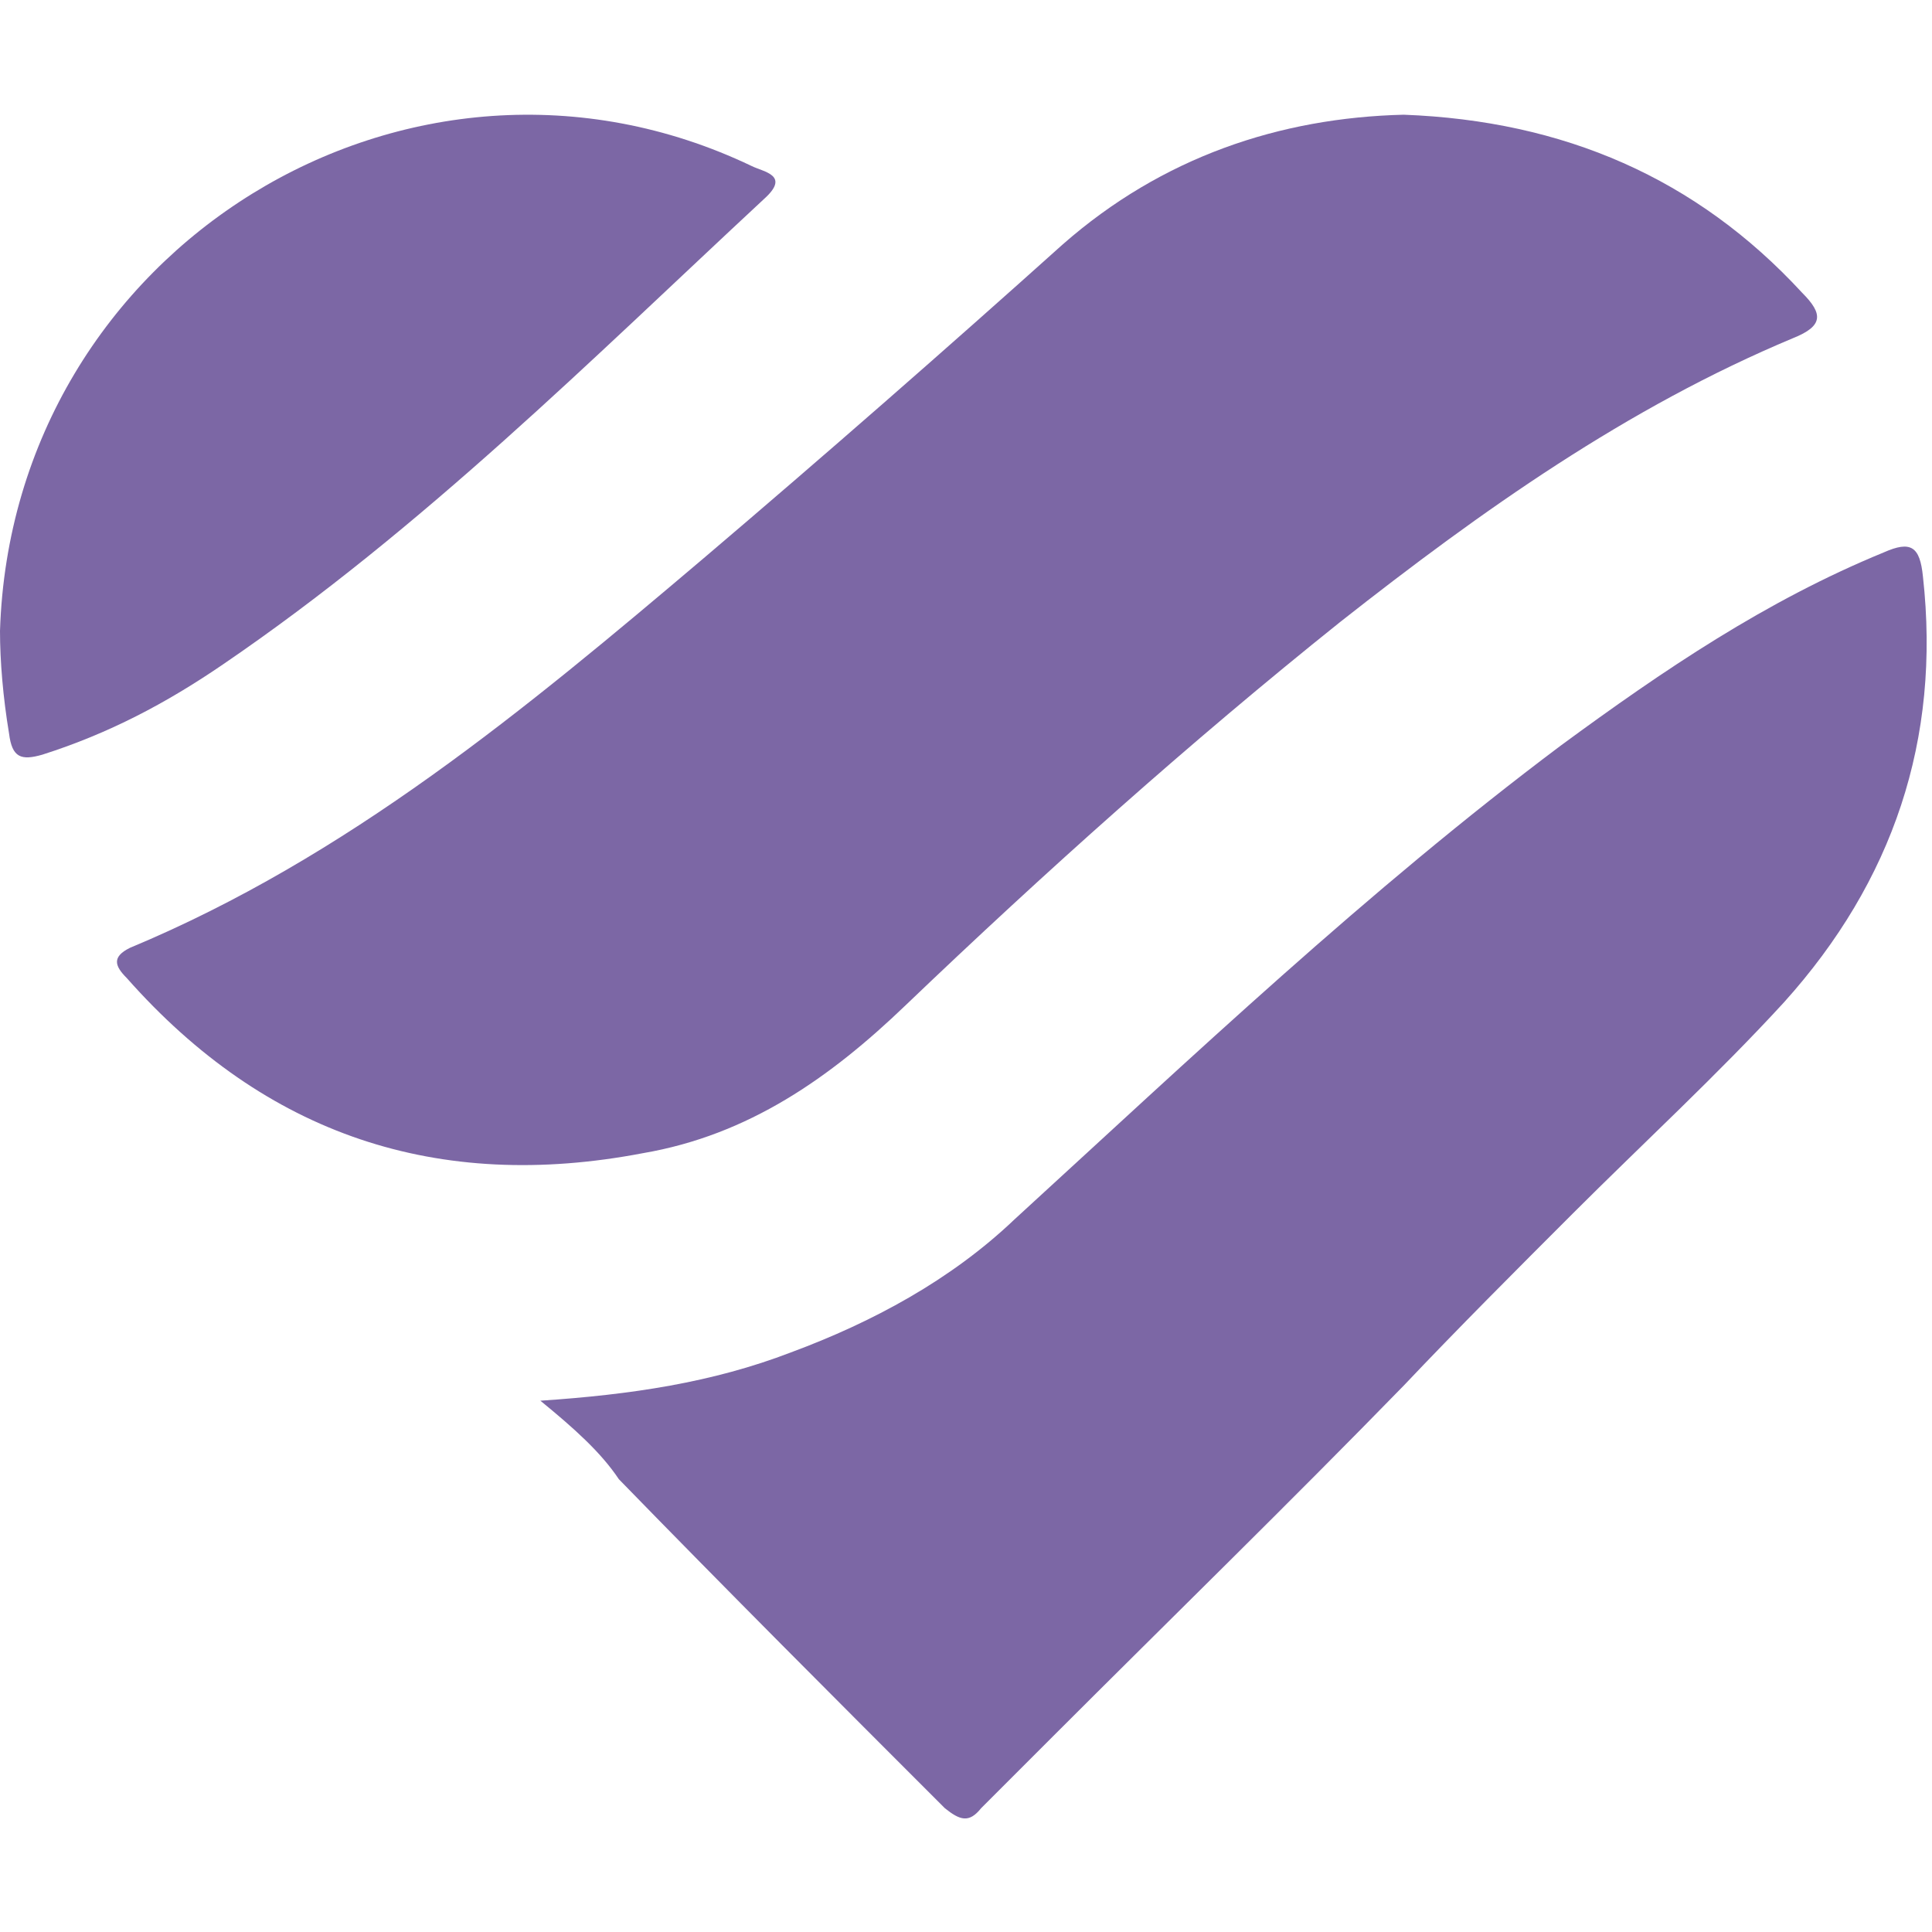 <?xml version="1.0" encoding="utf-8"?>
<!-- Generator: Adobe Illustrator 19.2.0, SVG Export Plug-In . SVG Version: 6.00 Build 0)  -->
<svg version="1.1" id="Layer_1" xmlns="http://www.w3.org/2000/svg" xmlns:xlink="http://www.w3.org/1999/xlink" x="0px" y="0px"
	 viewBox="0 0 64 64" enable-background="new 0 0 64 64" xml:space="preserve">
<g>
	<path fill="#7C67A5" d="M46.5,3.8c5.3,0.2,9.7,2.1,13.2,5.9c0.7,0.7,0.7,1.1-0.3,1.5c-5.5,2.3-10.3,5.7-15,9.4
		c-5,4-9.8,8.3-14.4,12.7c-2.5,2.4-5.2,4.3-8.7,4.9c-6.8,1.3-12.5-0.6-17.1-5.8c-0.4-0.4-0.5-0.7,0.1-1c7.2-3,13.1-7.9,19-12.9
		c4-3.4,8-6.9,11.9-10.4C38.5,5.2,42.4,3.9,46.5,3.8z"/>
	<path fill="#7C67A5" d="M17.9,46.4c3-0.2,5.7-0.6,8.3-1.6c2.7-1,5.3-2.4,7.4-4.4c5.9-5.4,11.7-10.9,18.1-15.7
		c3.4-2.5,6.8-4.8,10.7-6.4c0.9-0.4,1.2-0.2,1.3,0.8c0.6,5.4-1,10.1-4.6,14.1c-2.2,2.4-4.7,4.7-7,7c-1.9,1.9-3.8,3.8-5.6,5.7
		c-3.8,3.9-7.7,7.7-11.6,11.6c-0.8,0.8-1.6,1.6-2.4,2.4c-0.4,0.5-0.7,0.4-1.2,0c-3.6-3.6-7.2-7.2-10.8-10.9
		C19.9,48.1,19,47.3,17.9,46.4z"/>
	<path fill="#7C67A5" d="M0,20.9C0.4,8.2,13.6,0.1,24.9,5.5c0.4,0.2,1.3,0.3,0.4,1.1C19.6,11.9,14,17.5,7.4,22c-1.9,1.3-3.8,2.3-6,3
		c-0.7,0.2-1,0.1-1.1-0.7C0.1,23.1,0,21.9,0,20.9z"/>
</g>
</svg>
